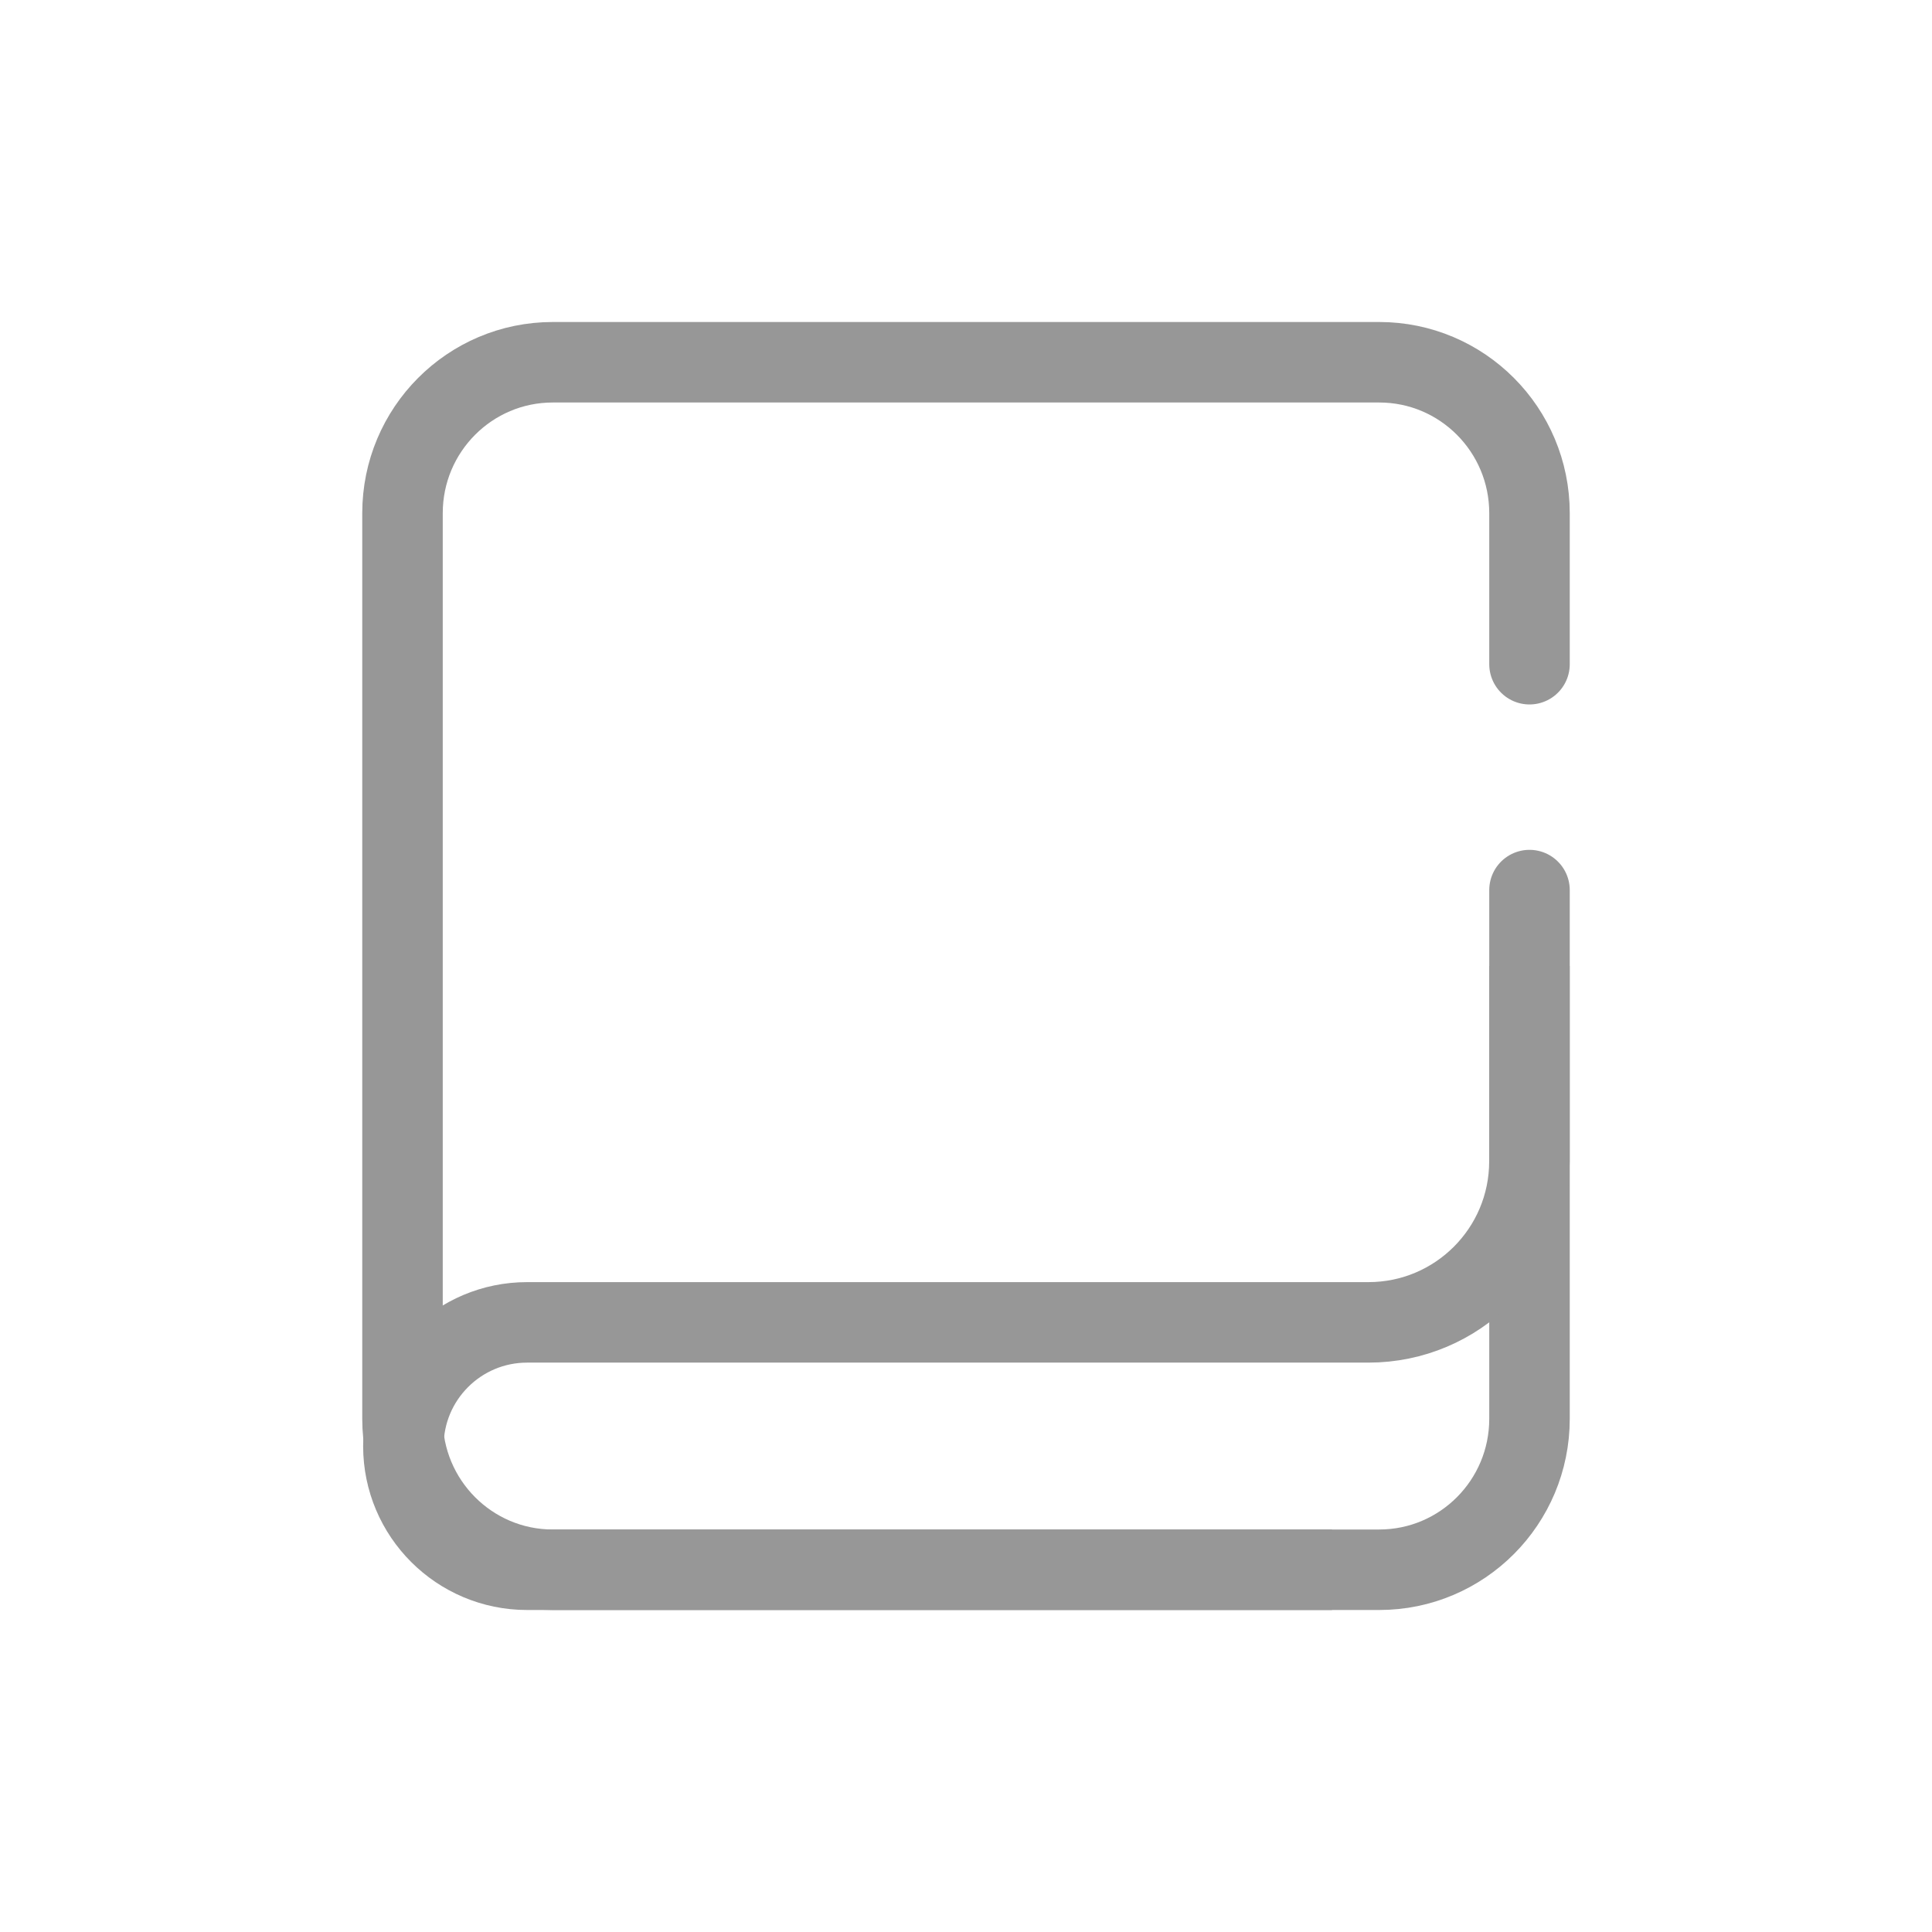<?xml version="1.0" encoding="UTF-8"?>
<svg width="24px" height="24px" viewBox="0 0 24 24" version="1.1" xmlns="http://www.w3.org/2000/svg" xmlns:xlink="http://www.w3.org/1999/xlink">
    <title>课程备份 5</title>
    <g id="学生工作台" stroke="none" stroke-width="1" fill="none" fill-rule="evenodd">
        <g id="画板" transform="translate(-122, -220)">
            <g id="课程备份-5" transform="translate(122, 220)">
                <rect id="矩形" fill="#000000" fill-rule="nonzero" opacity="0" x="0" y="0" width="24" height="24"></rect>
                <g id="编组-61" transform="translate(5, 4.5)" stroke="#979797">
                    <path d="M14,6.557 L14,10.231 L14,13.125 C14,14.161 13.164,15 12.133,15 L11.521,15 L1.867,15 C0.836,15 0,14.161 0,13.125 L0,1.875 C0,0.839 0.836,0 1.867,0 L12.133,0 C13.164,0 14,0.839 14,1.875 L14,3.751" id="路径" stroke-linecap="round"></path>
                    <path d="M13.999,7.5 L13.999,9.927 C13.999,11.032 13.104,11.927 11.999,11.927 L10.98,11.927 L10.98,11.927 L3.523,11.927 L1.548,11.927 C0.699,11.927 0.011,12.615 0.011,13.464 C0.011,14.312 0.699,15 1.548,15 L11.546,15 L11.546,15" id="路径-11"></path>
                </g>
            </g>
        </g>
    </g>
</svg>